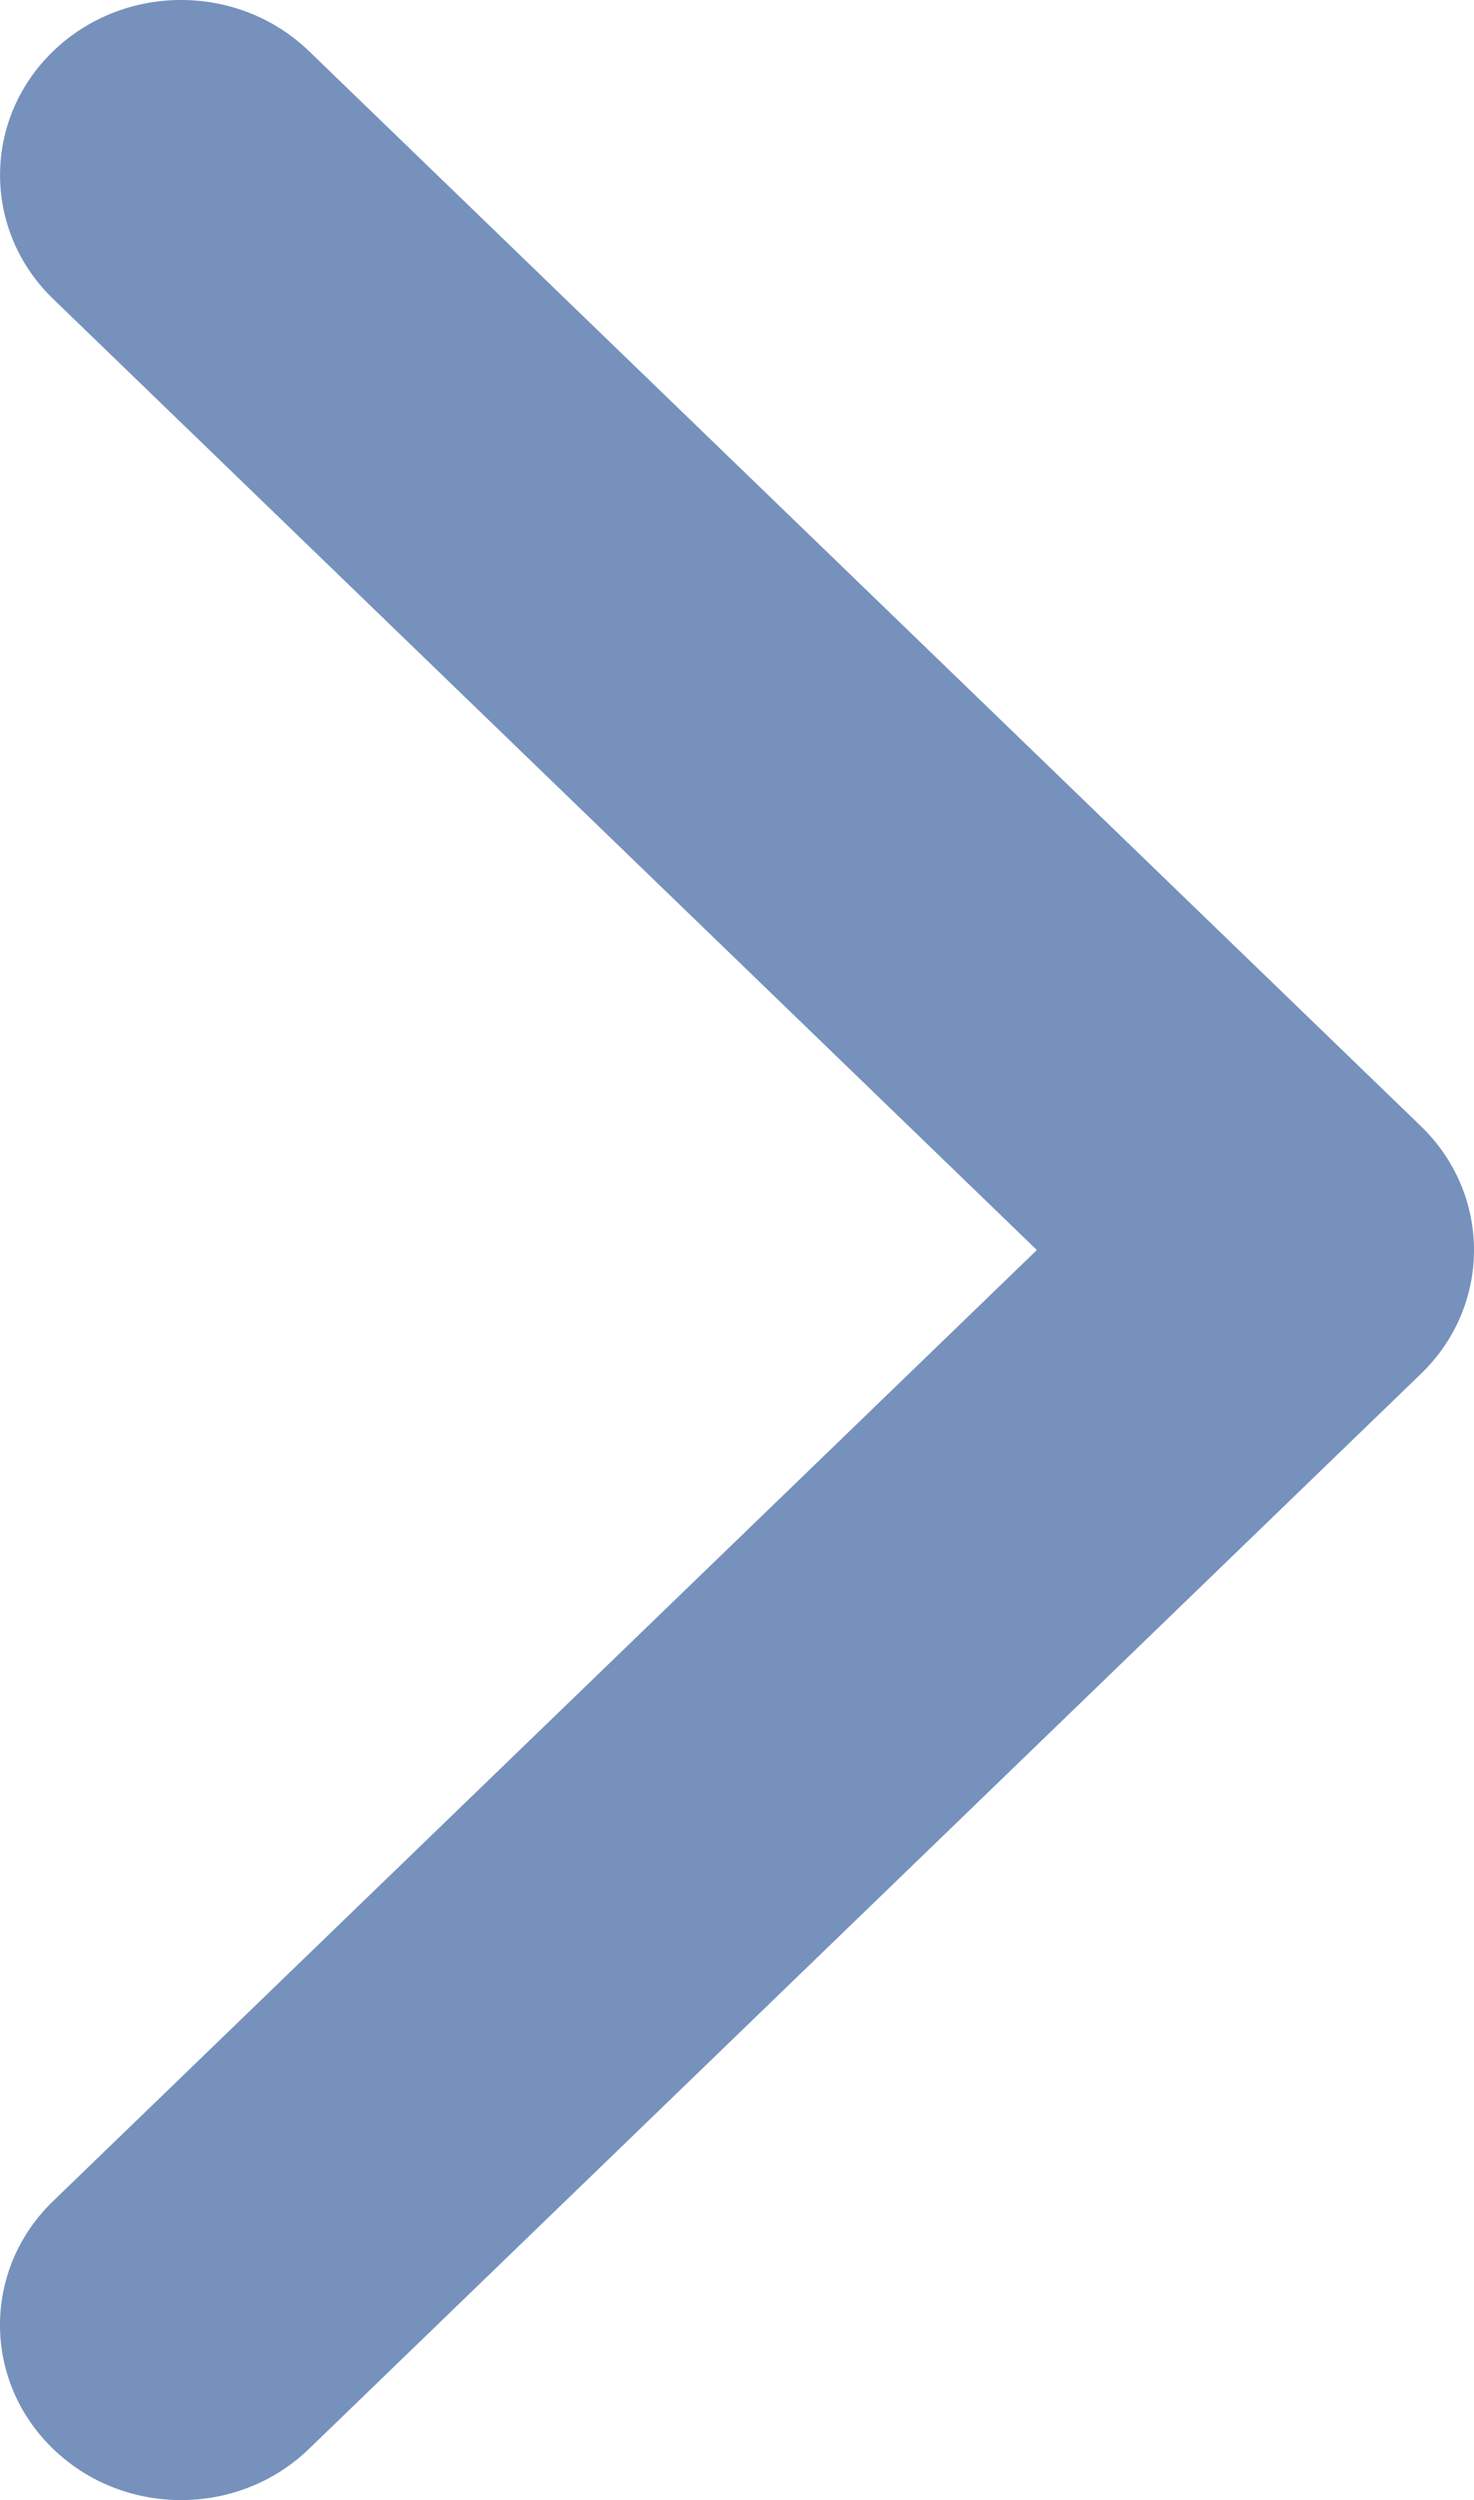 <svg width="23" height="39" viewBox="0 0 23 39" fill="none" xmlns="http://www.w3.org/2000/svg">
<path opacity="0.6" d="M22.172 21.431L4.823 38.2C3.72 39.267 1.93 39.267 0.827 38.2C-0.276 37.133 -0.276 35.404 0.827 34.338L16.179 19.5L0.828 4.662C-0.275 3.596 -0.275 1.866 0.828 0.8C1.931 -0.267 3.72 -0.267 4.824 0.8L22.173 17.569C22.724 18.103 23 18.801 23 19.5C23 20.199 22.724 20.898 22.172 21.431Z" fill="#194890"/>
</svg>
